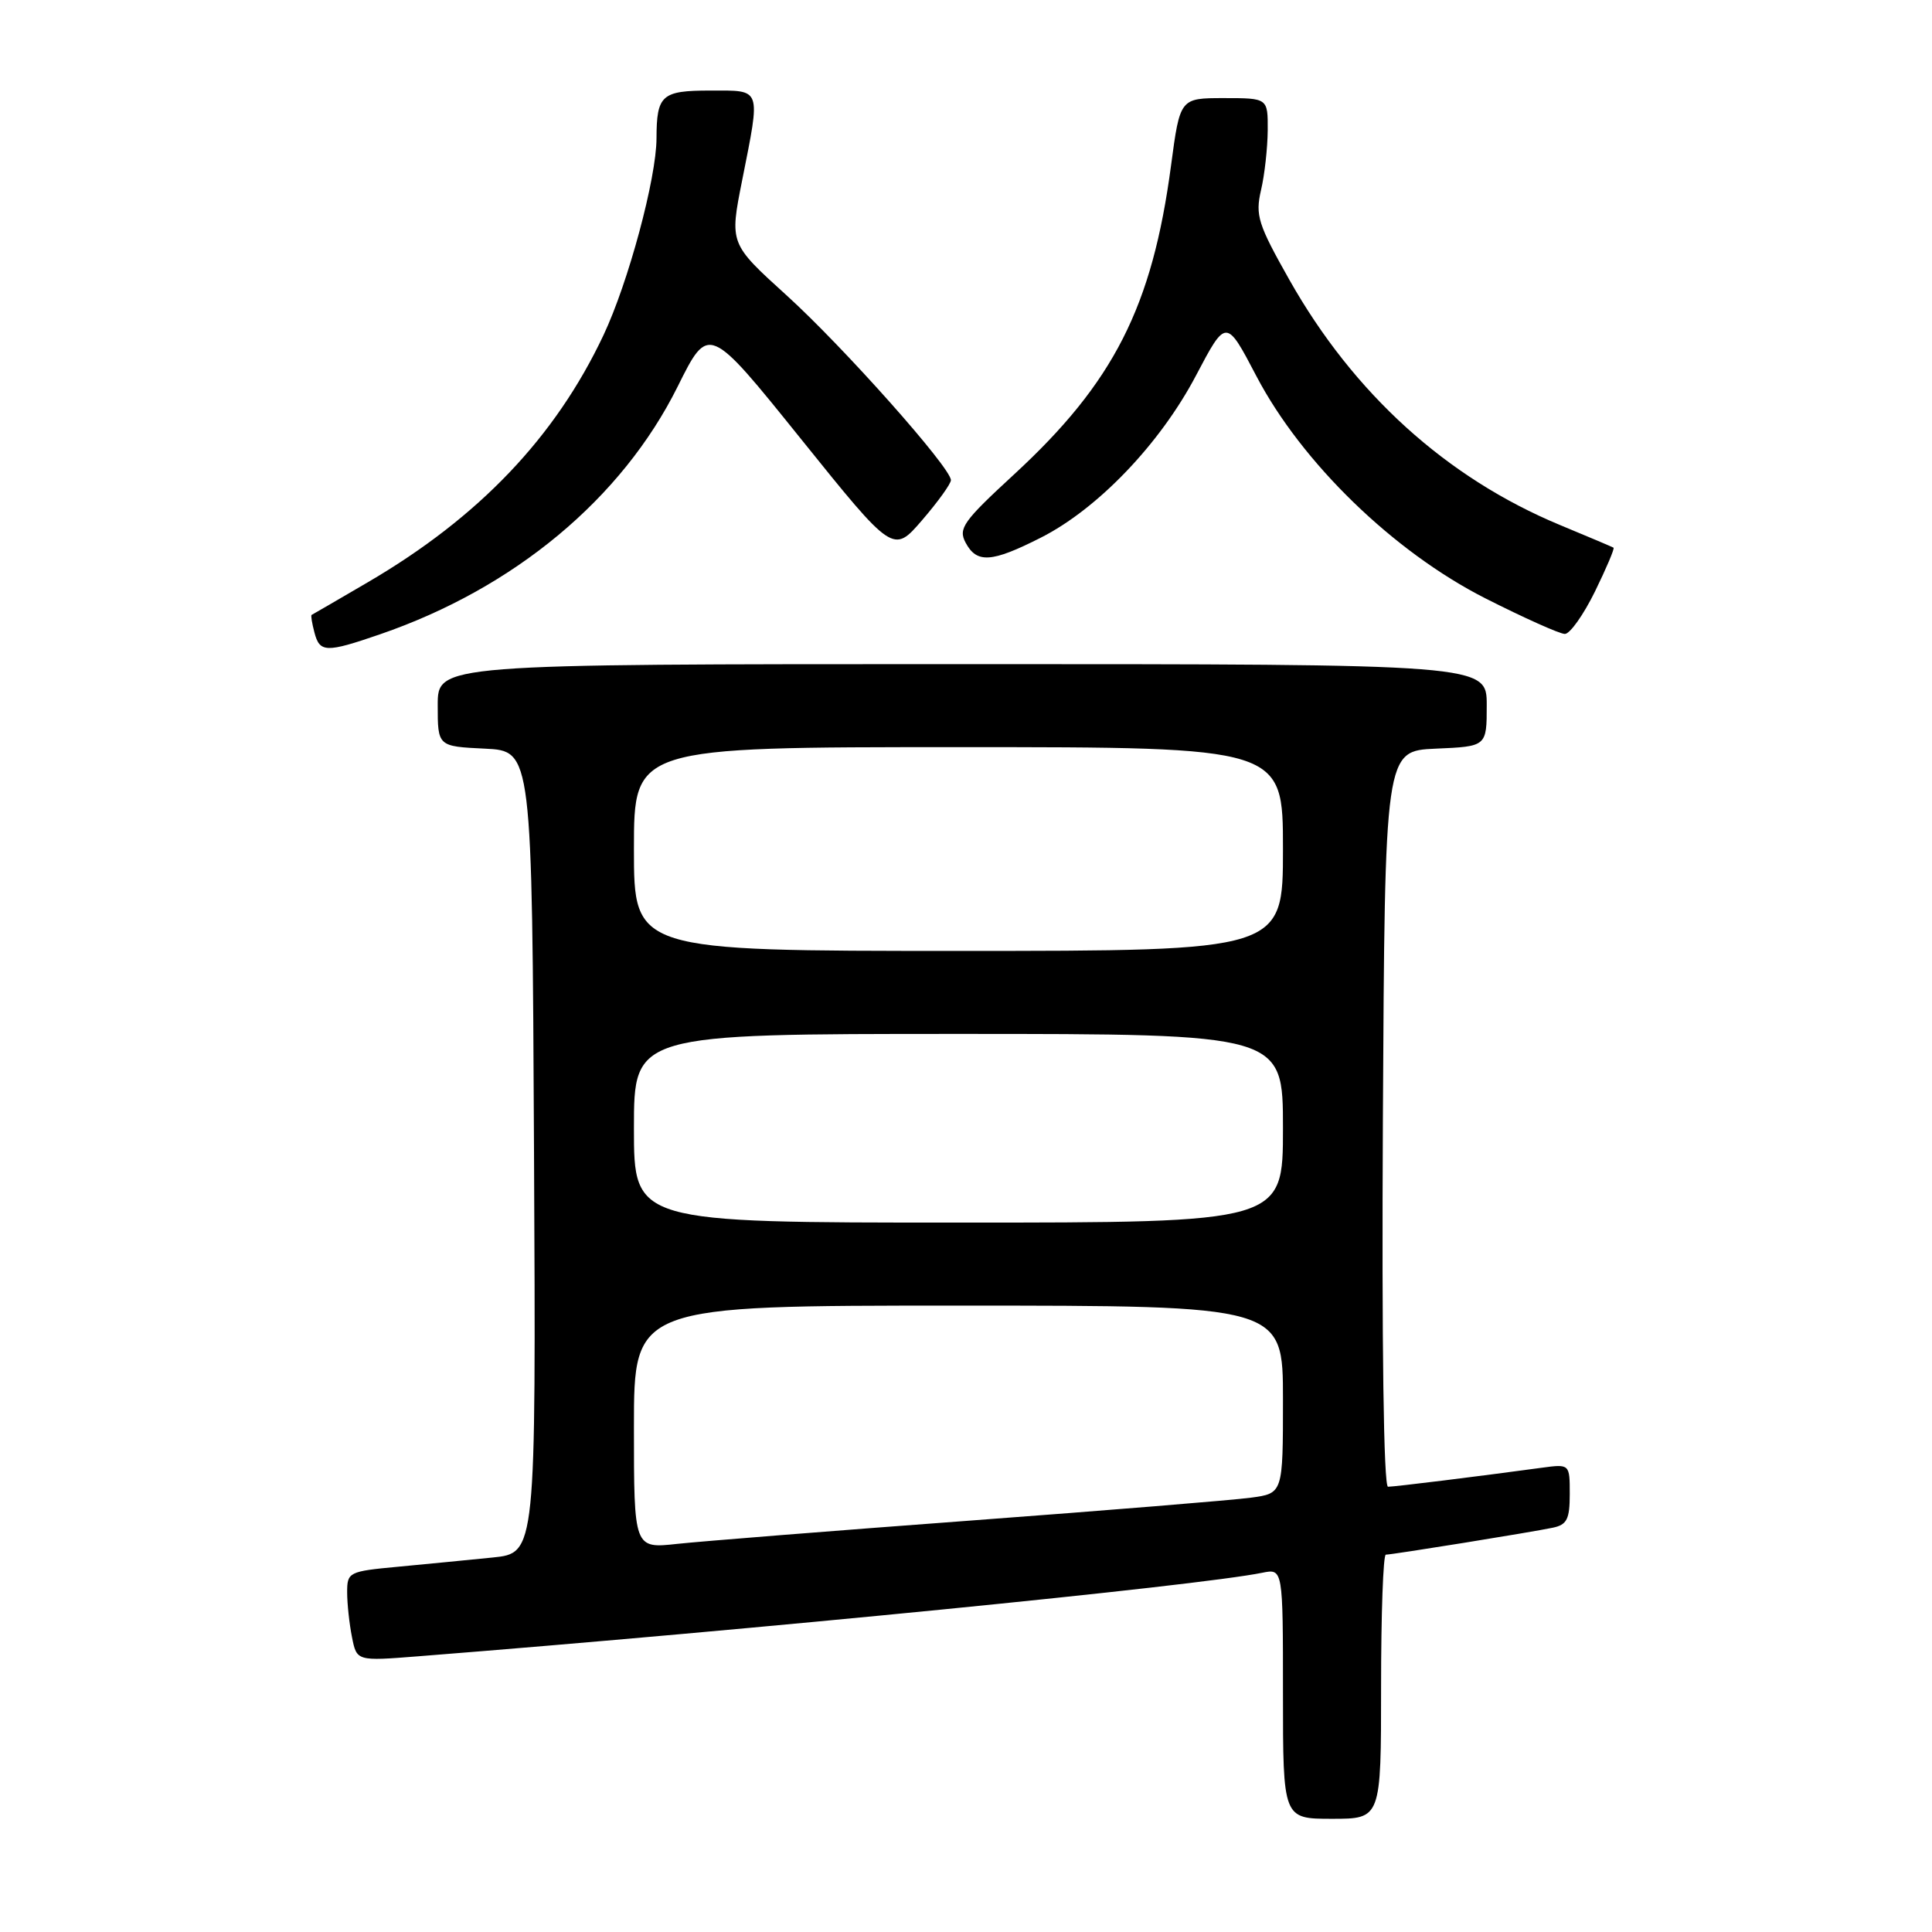 <?xml version="1.0" encoding="UTF-8" standalone="no"?>
<!DOCTYPE svg PUBLIC "-//W3C//DTD SVG 1.1//EN" "http://www.w3.org/Graphics/SVG/1.1/DTD/svg11.dtd" >
<svg xmlns="http://www.w3.org/2000/svg" xmlns:xlink="http://www.w3.org/1999/xlink" version="1.1" viewBox="0 0 256 256">
 <g >
 <path fill="currentColor"
d=" M 183.00 223.50 C 183.00 213.88 183.28 206.00 183.63 206.00 C 184.47 206.00 202.91 203.03 205.75 202.43 C 207.63 202.04 208.00 201.30 208.00 197.97 C 208.00 193.98 208.00 193.98 204.25 194.49 C 195.80 195.64 184.80 197.00 183.92 197.00 C 183.34 197.00 183.08 178.09 183.24 148.25 C 183.50 99.50 183.50 99.50 190.25 99.20 C 197.00 98.91 197.00 98.91 197.00 93.45 C 197.00 88.00 197.00 88.00 127.50 88.00 C 58.00 88.00 58.00 88.00 58.00 93.45 C 58.00 98.90 58.00 98.90 64.25 99.20 C 70.50 99.50 70.50 99.50 70.76 152.65 C 71.02 205.80 71.02 205.80 65.26 206.38 C 62.09 206.70 56.46 207.25 52.75 207.60 C 46.20 208.21 46.00 208.32 46.00 210.99 C 46.00 212.51 46.29 215.18 46.64 216.93 C 47.27 220.11 47.27 220.11 55.39 219.47 C 99.91 215.96 158.72 210.14 167.25 208.40 C 170.00 207.84 170.00 207.84 170.00 224.42 C 170.00 241.00 170.00 241.00 176.50 241.00 C 183.00 241.00 183.00 241.00 183.00 223.50 Z  M 50.35 84.05 C 68.15 77.93 82.40 66.07 89.79 51.23 C 93.90 42.96 93.90 42.96 106.13 58.16 C 118.36 73.36 118.36 73.36 122.18 68.93 C 124.28 66.49 126.00 64.11 126.00 63.62 C 126.00 61.98 111.76 45.96 104.20 39.11 C 96.67 32.28 96.67 32.28 98.34 23.89 C 100.80 11.47 100.99 12.00 94.11 12.00 C 87.66 12.00 87.01 12.59 86.99 18.33 C 86.98 23.62 83.25 37.46 79.96 44.42 C 73.58 57.94 63.44 68.56 48.76 77.14 C 44.77 79.47 41.41 81.43 41.29 81.48 C 41.17 81.54 41.34 82.58 41.66 83.79 C 42.36 86.49 43.18 86.52 50.35 84.05 Z  M 211.34 78.38 C 212.85 75.29 213.96 72.68 213.80 72.57 C 213.63 72.47 210.44 71.11 206.69 69.56 C 191.67 63.31 179.37 52.17 170.85 37.08 C 166.69 29.71 166.32 28.54 167.09 25.20 C 167.57 23.17 167.96 19.59 167.98 17.25 C 168.00 13.00 168.00 13.00 162.18 13.00 C 156.36 13.00 156.36 13.00 155.17 21.92 C 152.68 40.66 147.58 50.69 134.34 62.89 C 127.61 69.09 126.95 70.03 127.95 71.91 C 129.43 74.68 131.39 74.55 137.90 71.25 C 145.46 67.43 153.72 58.80 158.48 49.75 C 162.47 42.18 162.47 42.18 166.48 49.84 C 172.50 61.32 184.64 73.10 196.81 79.28 C 201.93 81.87 206.67 84.00 207.35 84.00 C 208.03 84.00 209.82 81.47 211.34 78.38 Z  M 84.00 189.10 C 84.00 173.00 84.00 173.00 127.00 173.00 C 170.00 173.00 170.00 173.00 170.00 185.44 C 170.00 197.88 170.00 197.88 165.75 198.45 C 163.41 198.77 146.65 200.14 128.50 201.49 C 110.35 202.84 92.91 204.23 89.75 204.57 C 84.00 205.20 84.00 205.20 84.00 189.10 Z  M 84.00 149.50 C 84.00 137.00 84.00 137.00 127.00 137.00 C 170.00 137.00 170.00 137.00 170.00 149.50 C 170.00 162.00 170.00 162.00 127.00 162.00 C 84.00 162.00 84.00 162.00 84.00 149.50 Z  M 84.00 112.50 C 84.00 99.00 84.00 99.00 127.00 99.00 C 170.00 99.00 170.00 99.00 170.00 112.50 C 170.00 126.00 170.00 126.00 127.00 126.00 C 84.00 126.00 84.00 126.00 84.00 112.50 Z "/>
</g>
</svg>